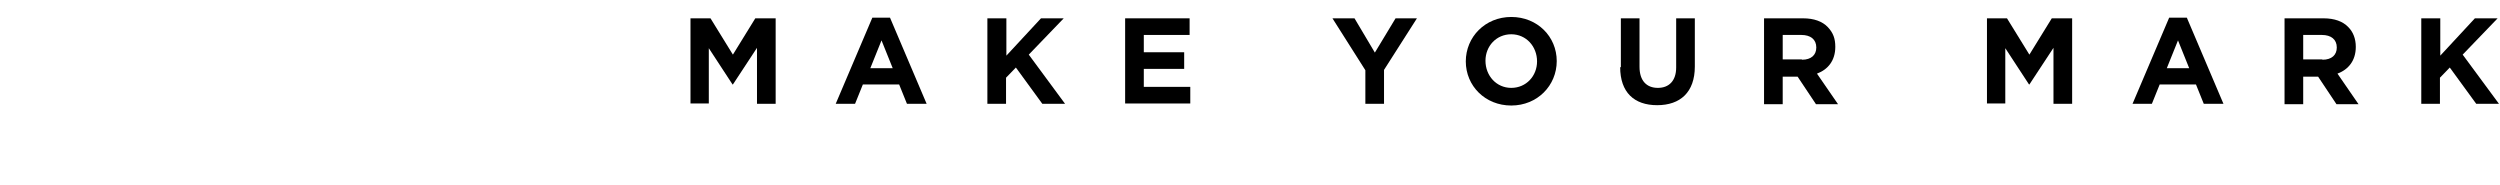 <?xml version="1.0" encoding="UTF-8"?>
<svg id="Layer_2" xmlns="http://www.w3.org/2000/svg" version="1.1" viewBox="0 0 736.8 54.4">
  <!-- Generator: Adobe Illustrator 29.1.0, SVG Export Plug-In . SVG Version: 2.1.0 Build 142)  -->
  <defs>
    <style>
      .st0 {
        isolation: isolate;
      }
    </style>
  </defs>
  <g id="Layer_1-2">
    <g class="st0">
      <g class="st0">
        <path d="M203.4,5.4h6l6.6,10.7,6.6-10.7h6v25.2h-5.5V14.1l-7.1,10.8h-.1l-7-10.7v16.3h-5.4V5.4Z"/>
        <path d="M257.2,5.2h5.1l10.8,25.4h-5.8l-2.3-5.7h-10.7l-2.3,5.7h-5.7l10.8-25.4ZM263.1,20.1l-3.3-8.2-3.3,8.2h6.7Z"/>
      </g>
      <g class="st0">
        <path d="M291.1,5.4h5.5v11l10.2-11h6.7l-10.3,10.7,10.7,14.5h-6.7l-7.8-10.7-2.9,3v7.7h-5.5V5.4Z"/>
      </g>
      <g class="st0">
        <path d="M331.6,5.4h19v4.9h-13.5v5.1h11.9v4.9h-11.9v5.3h13.7v4.9h-19.2V5.4Z"/>
      </g>
      <g class="st0">
        <path d="M402.4,20.7l-9.7-15.3h6.5l6,10.1,6.1-10.1h6.3l-9.7,15.2v10h-5.5v-9.9Z"/>
      </g>
      <g class="st0">
        <path d="M432,18.1h0c0-7.2,5.7-13.1,13.4-13.1s13.4,5.8,13.4,13h0c0,7.2-5.7,13.1-13.4,13.1s-13.4-5.8-13.4-13ZM453,18.1h0c0-4.4-3.2-8-7.6-8s-7.6,3.5-7.6,7.8h0c0,4.4,3.2,8,7.6,8s7.6-3.5,7.6-7.8Z"/>
      </g>
      <g class="st0">
        <path d="M477.7,19.8V5.4h5.5v14.3c0,4.1,2.1,6.2,5.4,6.2s5.4-2.1,5.4-6V5.4h5.5v14.2c0,7.6-4.3,11.4-11.1,11.4s-10.9-3.8-10.9-11.2Z"/>
      </g>
      <g class="st0">
        <path d="M519.9,5.4h11.5c3.2,0,5.7.9,7.3,2.6s2.2,3.4,2.2,5.8h0c0,4.1-2.2,6.7-5.4,7.9l6.2,9h-6.5l-5.4-8.1h-4.4v8.1h-5.5V5.4ZM531.1,17.6c2.7,0,4.2-1.4,4.2-3.6h0c0-2.4-1.7-3.7-4.4-3.7h-5.5v7.2h5.6Z"/>
      </g>
      <g class="st0">
        <path d="M585.5,5.4h6l6.6,10.7,6.6-10.7h6v25.2h-5.5V14.1l-7.1,10.8h-.1l-7-10.7v16.3h-5.4V5.4Z"/>
        <path d="M639.4,5.2h5.1l10.8,25.4h-5.8l-2.3-5.7h-10.7l-2.3,5.7h-5.7l10.8-25.4ZM645.2,20.1l-3.3-8.2-3.3,8.2h6.7Z"/>
      </g>
      <g class="st0">
        <path d="M673.3,5.4h11.5c3.2,0,5.7.9,7.3,2.6,1.4,1.4,2.2,3.4,2.2,5.8h0c0,4.1-2.2,6.7-5.4,7.9l6.2,9h-6.5l-5.4-8.1h-4.4v8.1h-5.5V5.4ZM684.5,17.6c2.7,0,4.2-1.4,4.2-3.6h0c0-2.4-1.7-3.7-4.4-3.7h-5.5v7.2h5.6Z"/>
      </g>
      <g class="st0">
        <path d="M713.7,5.4h5.5v11l10.2-11h6.7l-10.3,10.7,10.7,14.5h-6.7l-7.8-10.7-2.9,3v7.7h-5.5V5.4Z"/>
      </g>
    </g>
  </g>
</svg>